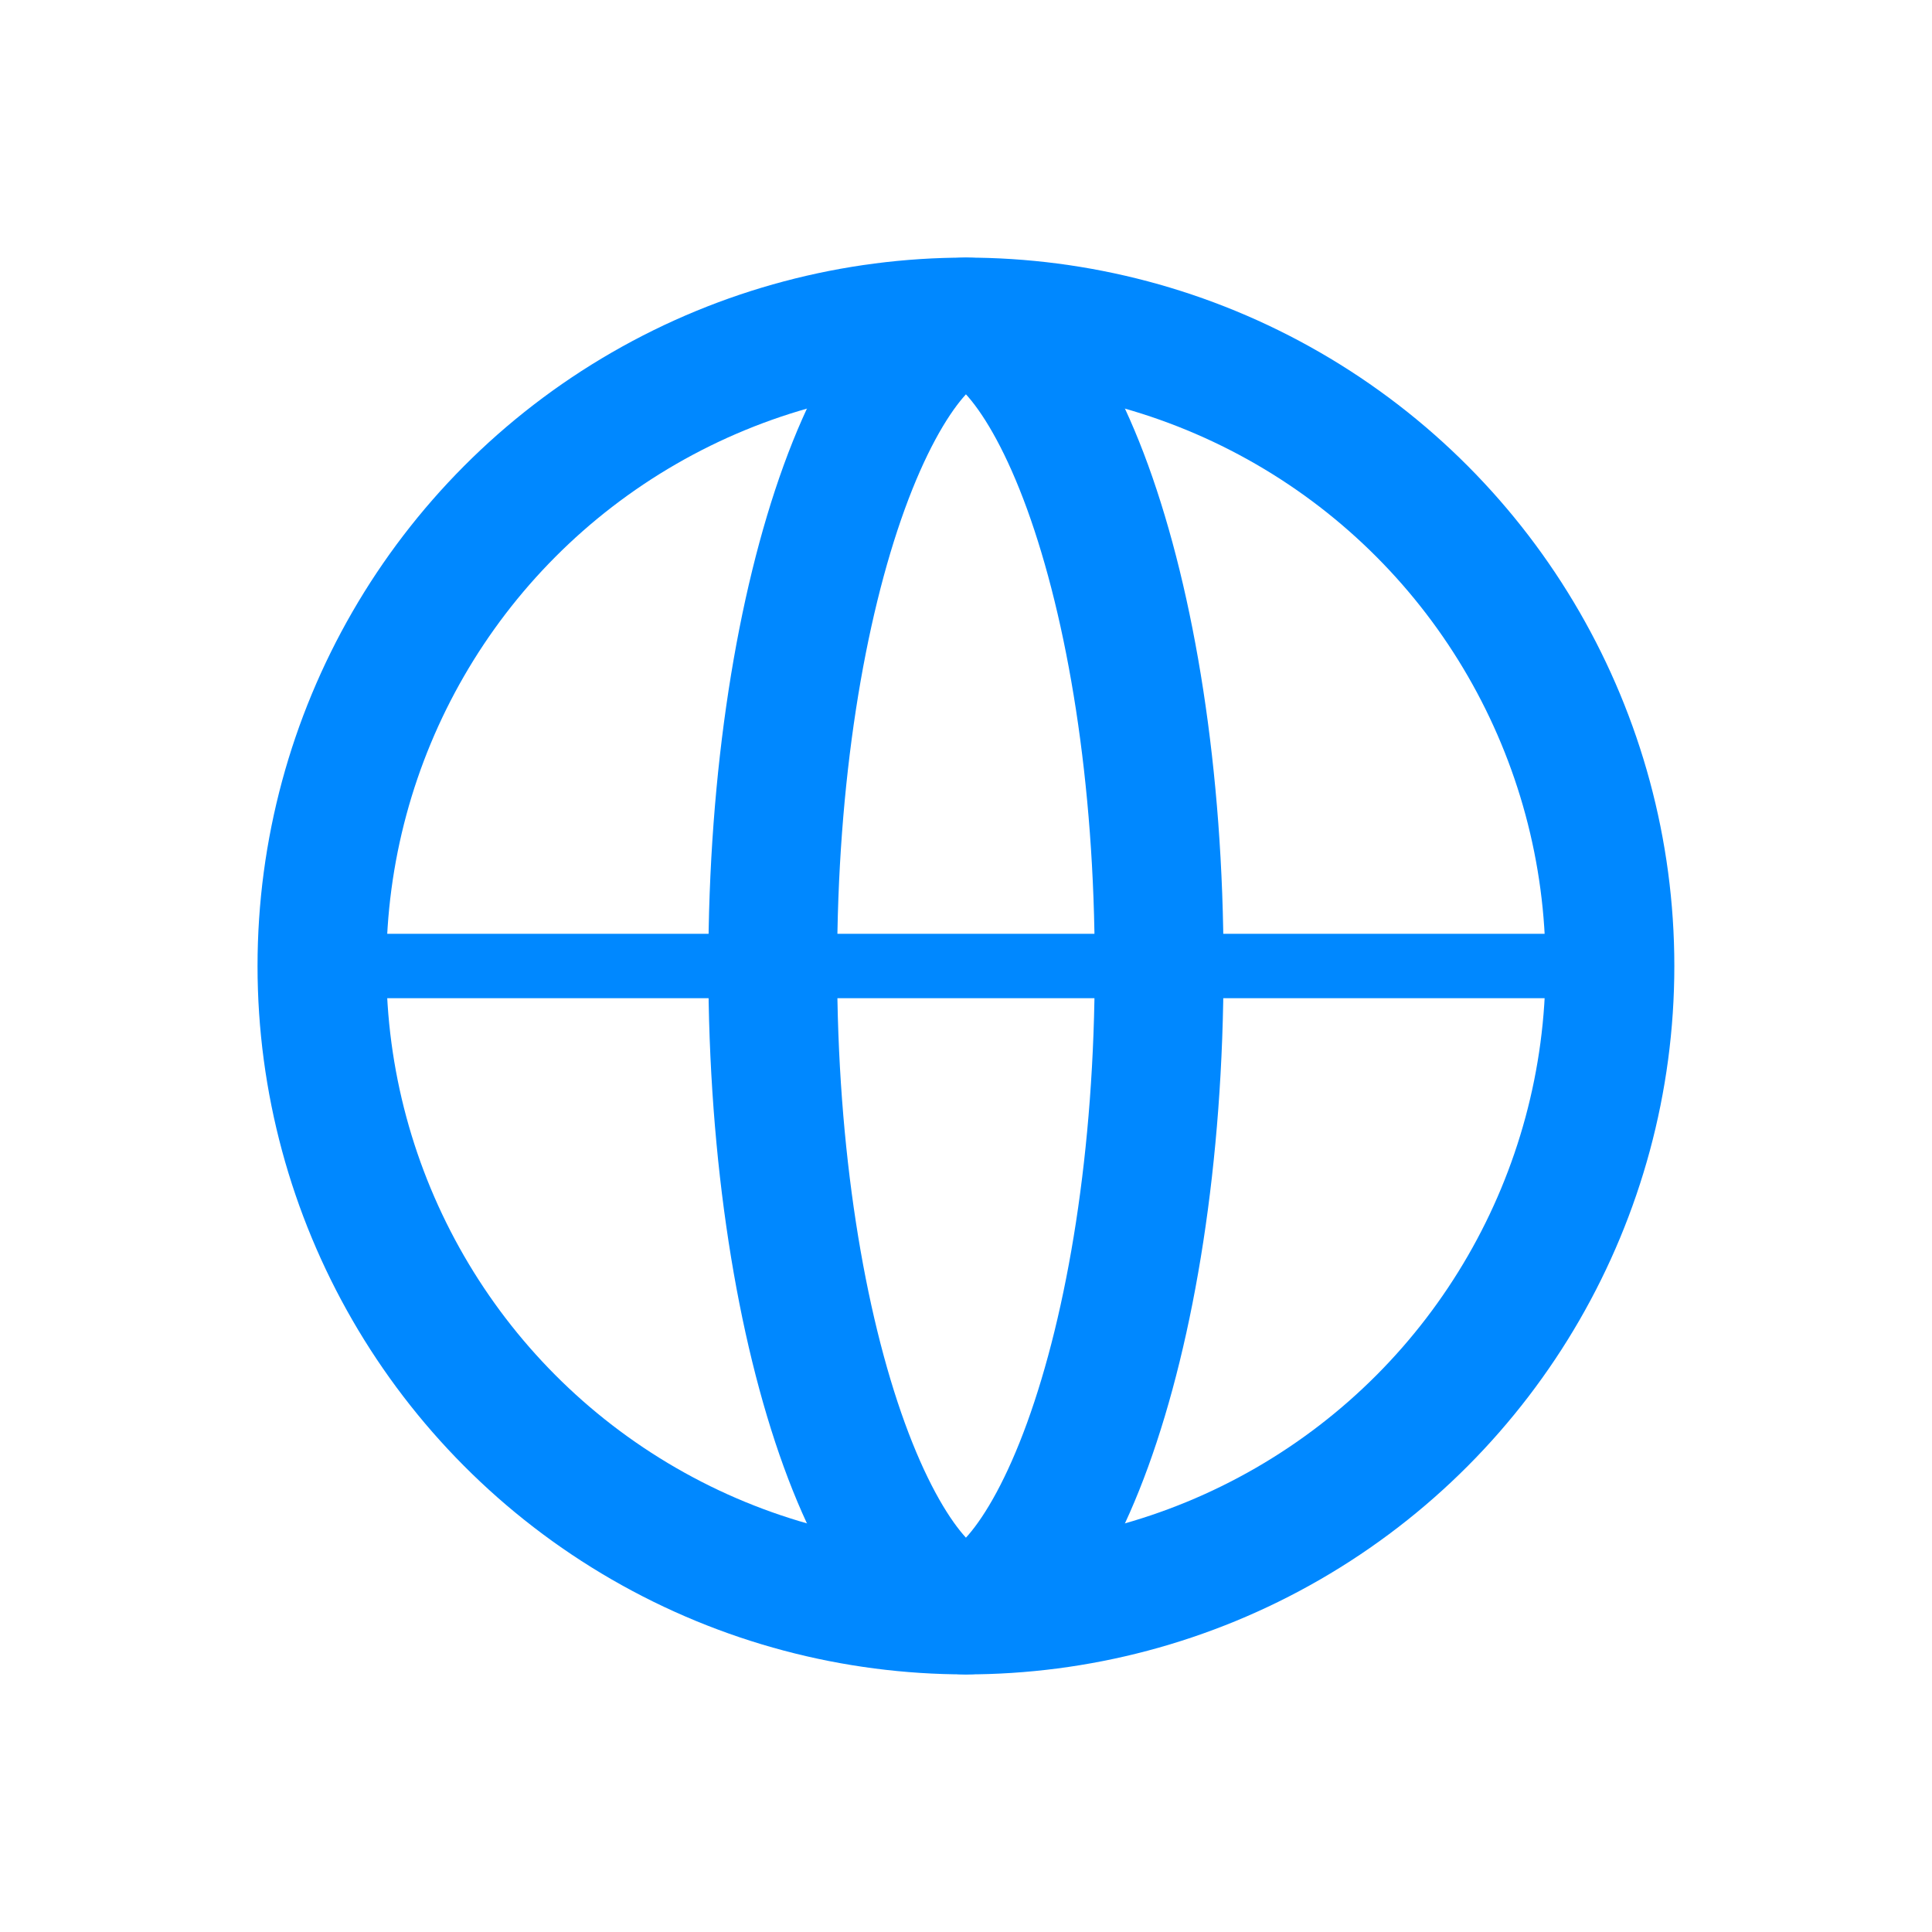 <svg width="30" height="30" viewBox="0 0 30 30" fill="none" xmlns="http://www.w3.org/2000/svg">
<circle cx="14.999" cy="15" r="10" stroke="#0088FF" stroke-width="2"/>
<path d="M14.999 5C15.15 5 15.424 5.081 15.798 5.517C16.169 5.949 16.549 6.632 16.888 7.563C17.562 9.419 17.999 12.048 17.999 15C17.999 17.952 17.562 20.581 16.888 22.436C16.549 23.368 16.169 24.051 15.798 24.483C15.424 24.919 15.15 25 14.999 25C14.848 25 14.574 24.919 14.2 24.483C13.829 24.051 13.449 23.368 13.11 22.436C12.436 20.581 11.999 17.952 11.999 15C11.999 12.048 12.436 9.419 13.11 7.563C13.449 6.632 13.829 5.949 14.2 5.517C14.574 5.081 14.848 5 14.999 5Z" stroke="#0088FF" stroke-width="2"/>
<path d="M4.999 15H24.999" stroke="#0088FF" stroke-linecap="round"/>
</svg>

